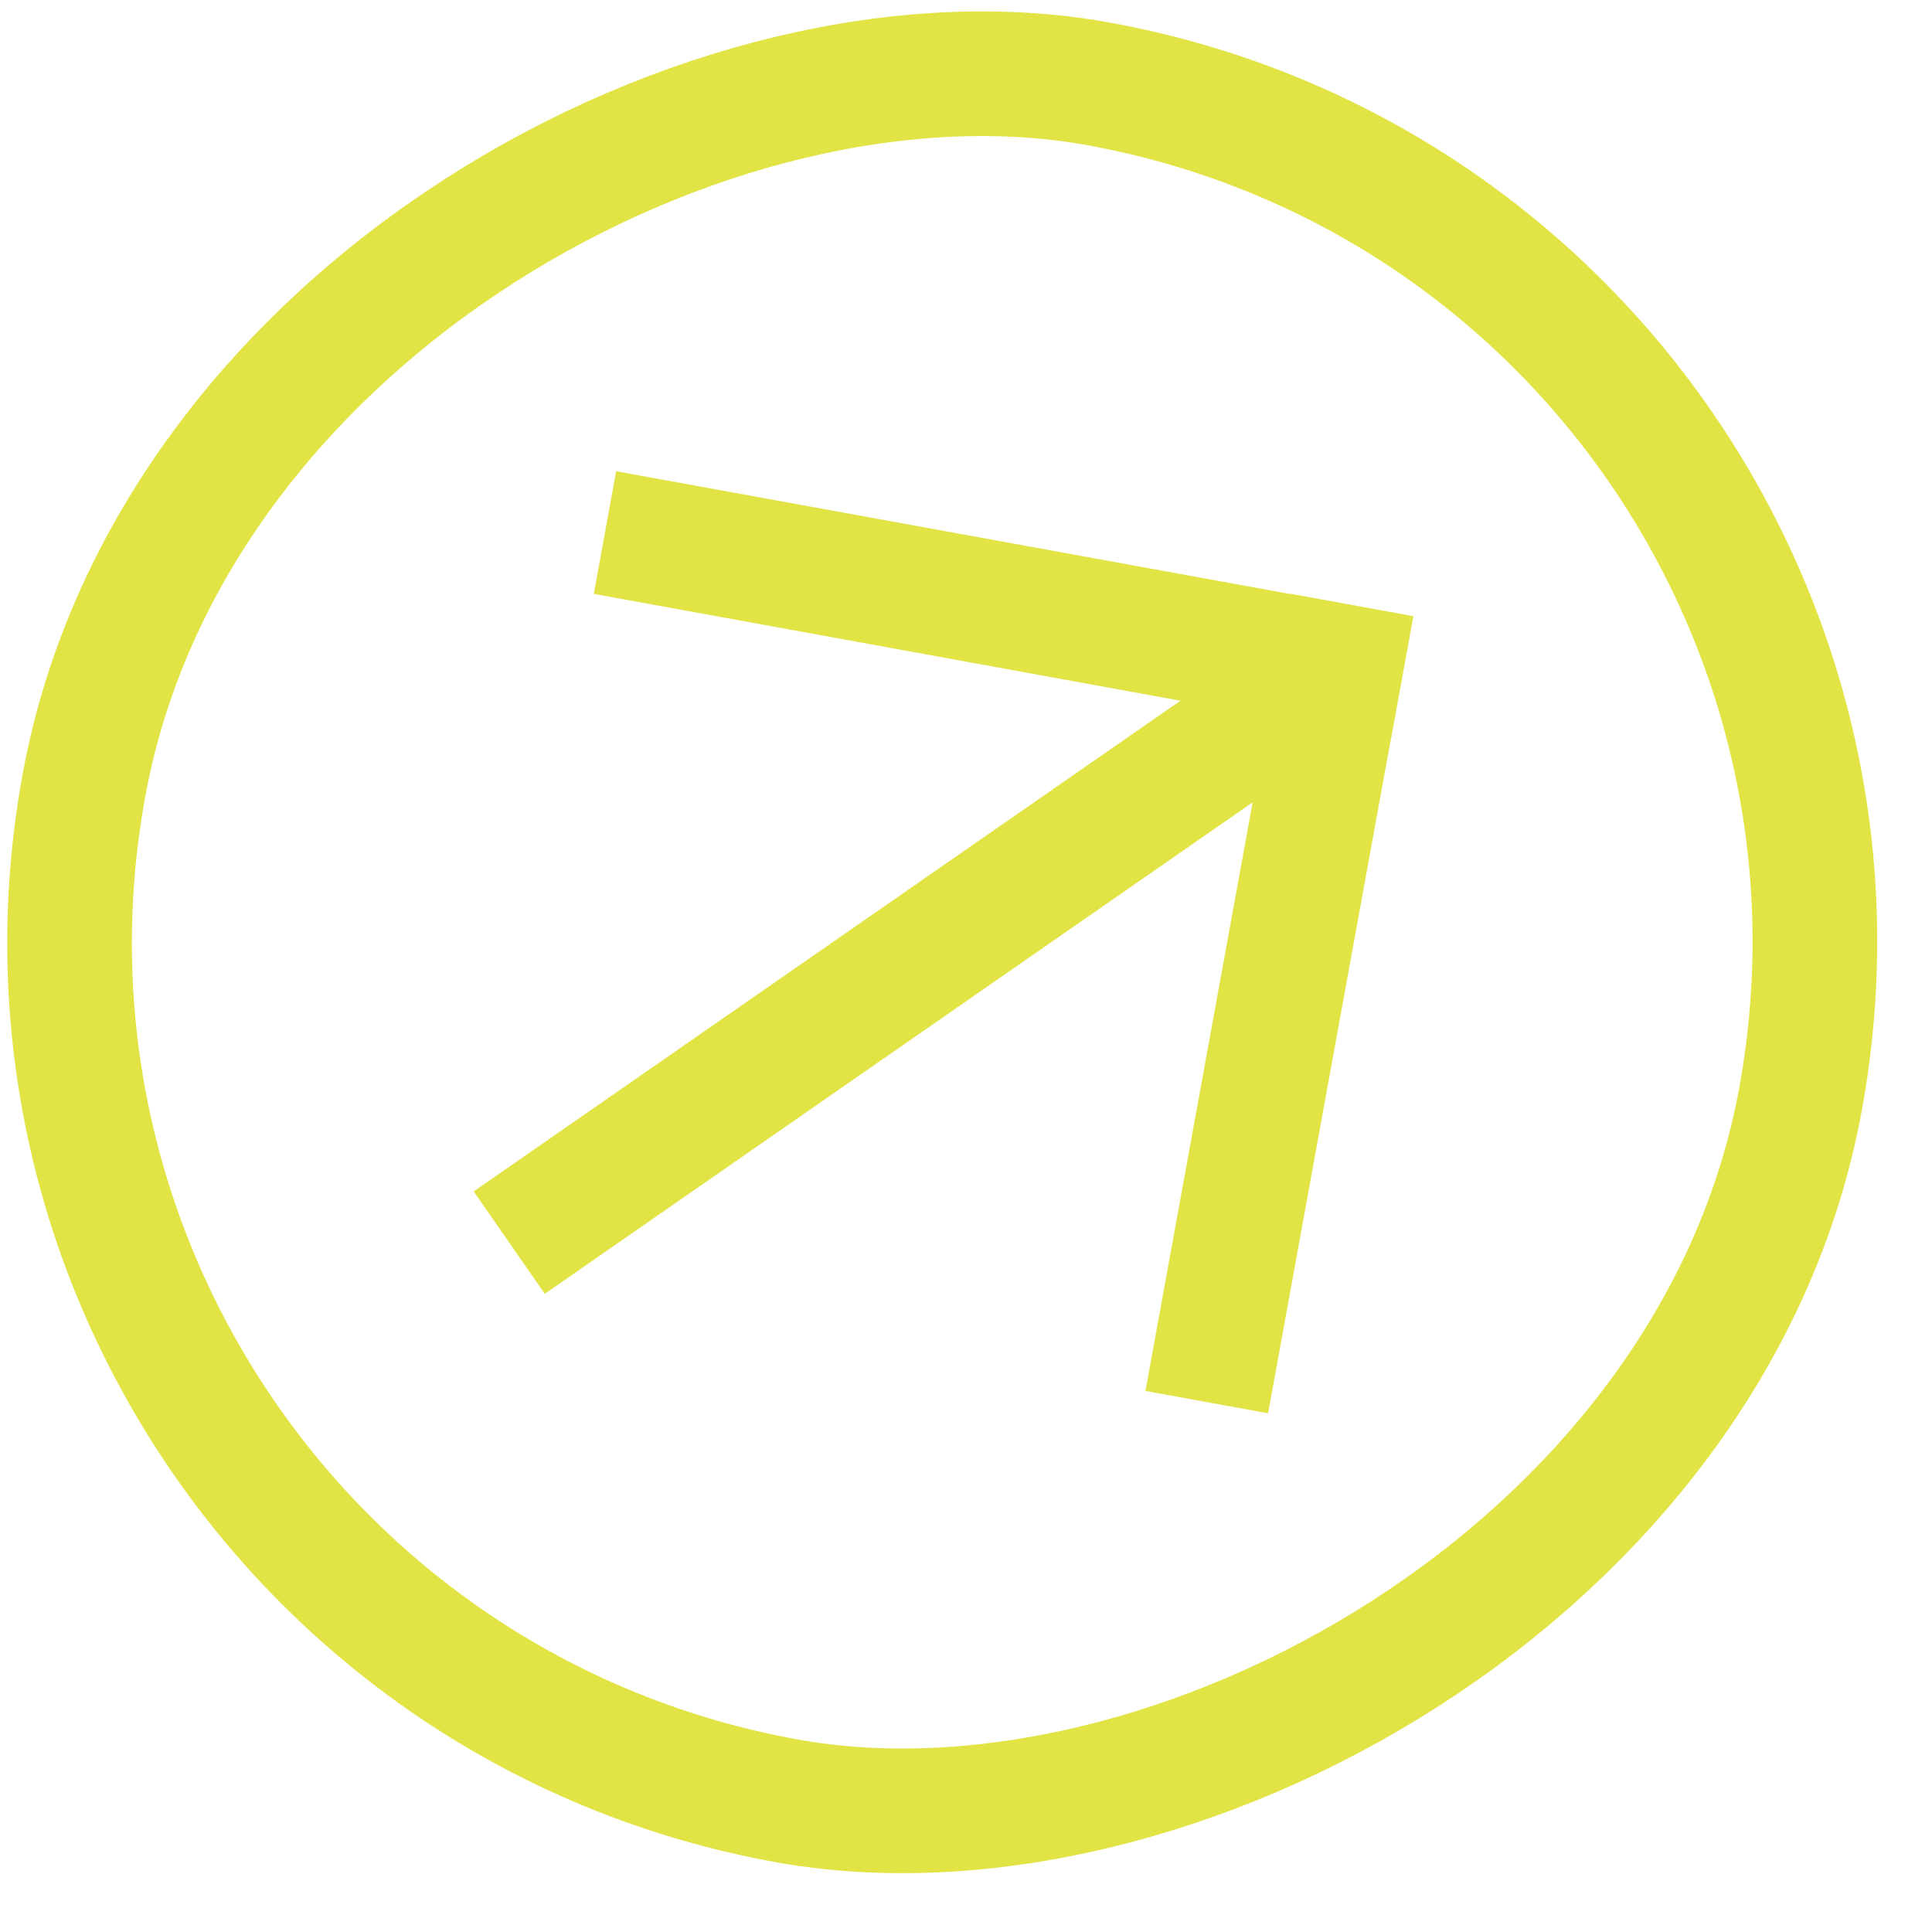 <svg width="31" height="31" viewBox="0 0 31 31" fill="none" xmlns="http://www.w3.org/2000/svg">
<rect x="-1.163" y="26.385" width="28" height="28" rx="14" transform="rotate(-79.68 -1.163 26.385)" stroke="#E1E444" stroke-width="2"/>
<rect x="9.819" y="9.328" width="1.5" height="12.5" transform="rotate(-79.68 9.819 9.328)" fill="#E1E444" stroke="#E1E444" stroke-width="0.5"/>
<rect x="20.146" y="22.386" width="1.5" height="12.5" transform="rotate(-169.68 20.146 22.386)" fill="#E1E444" stroke="#E1E444" stroke-width="0.5"/>
<rect x="8.804" y="20.412" width="1.5" height="15.537" transform="rotate(-124.773 8.804 20.412)" fill="#E1E444" stroke="#E1E444" stroke-width="0.5"/>
</svg>
